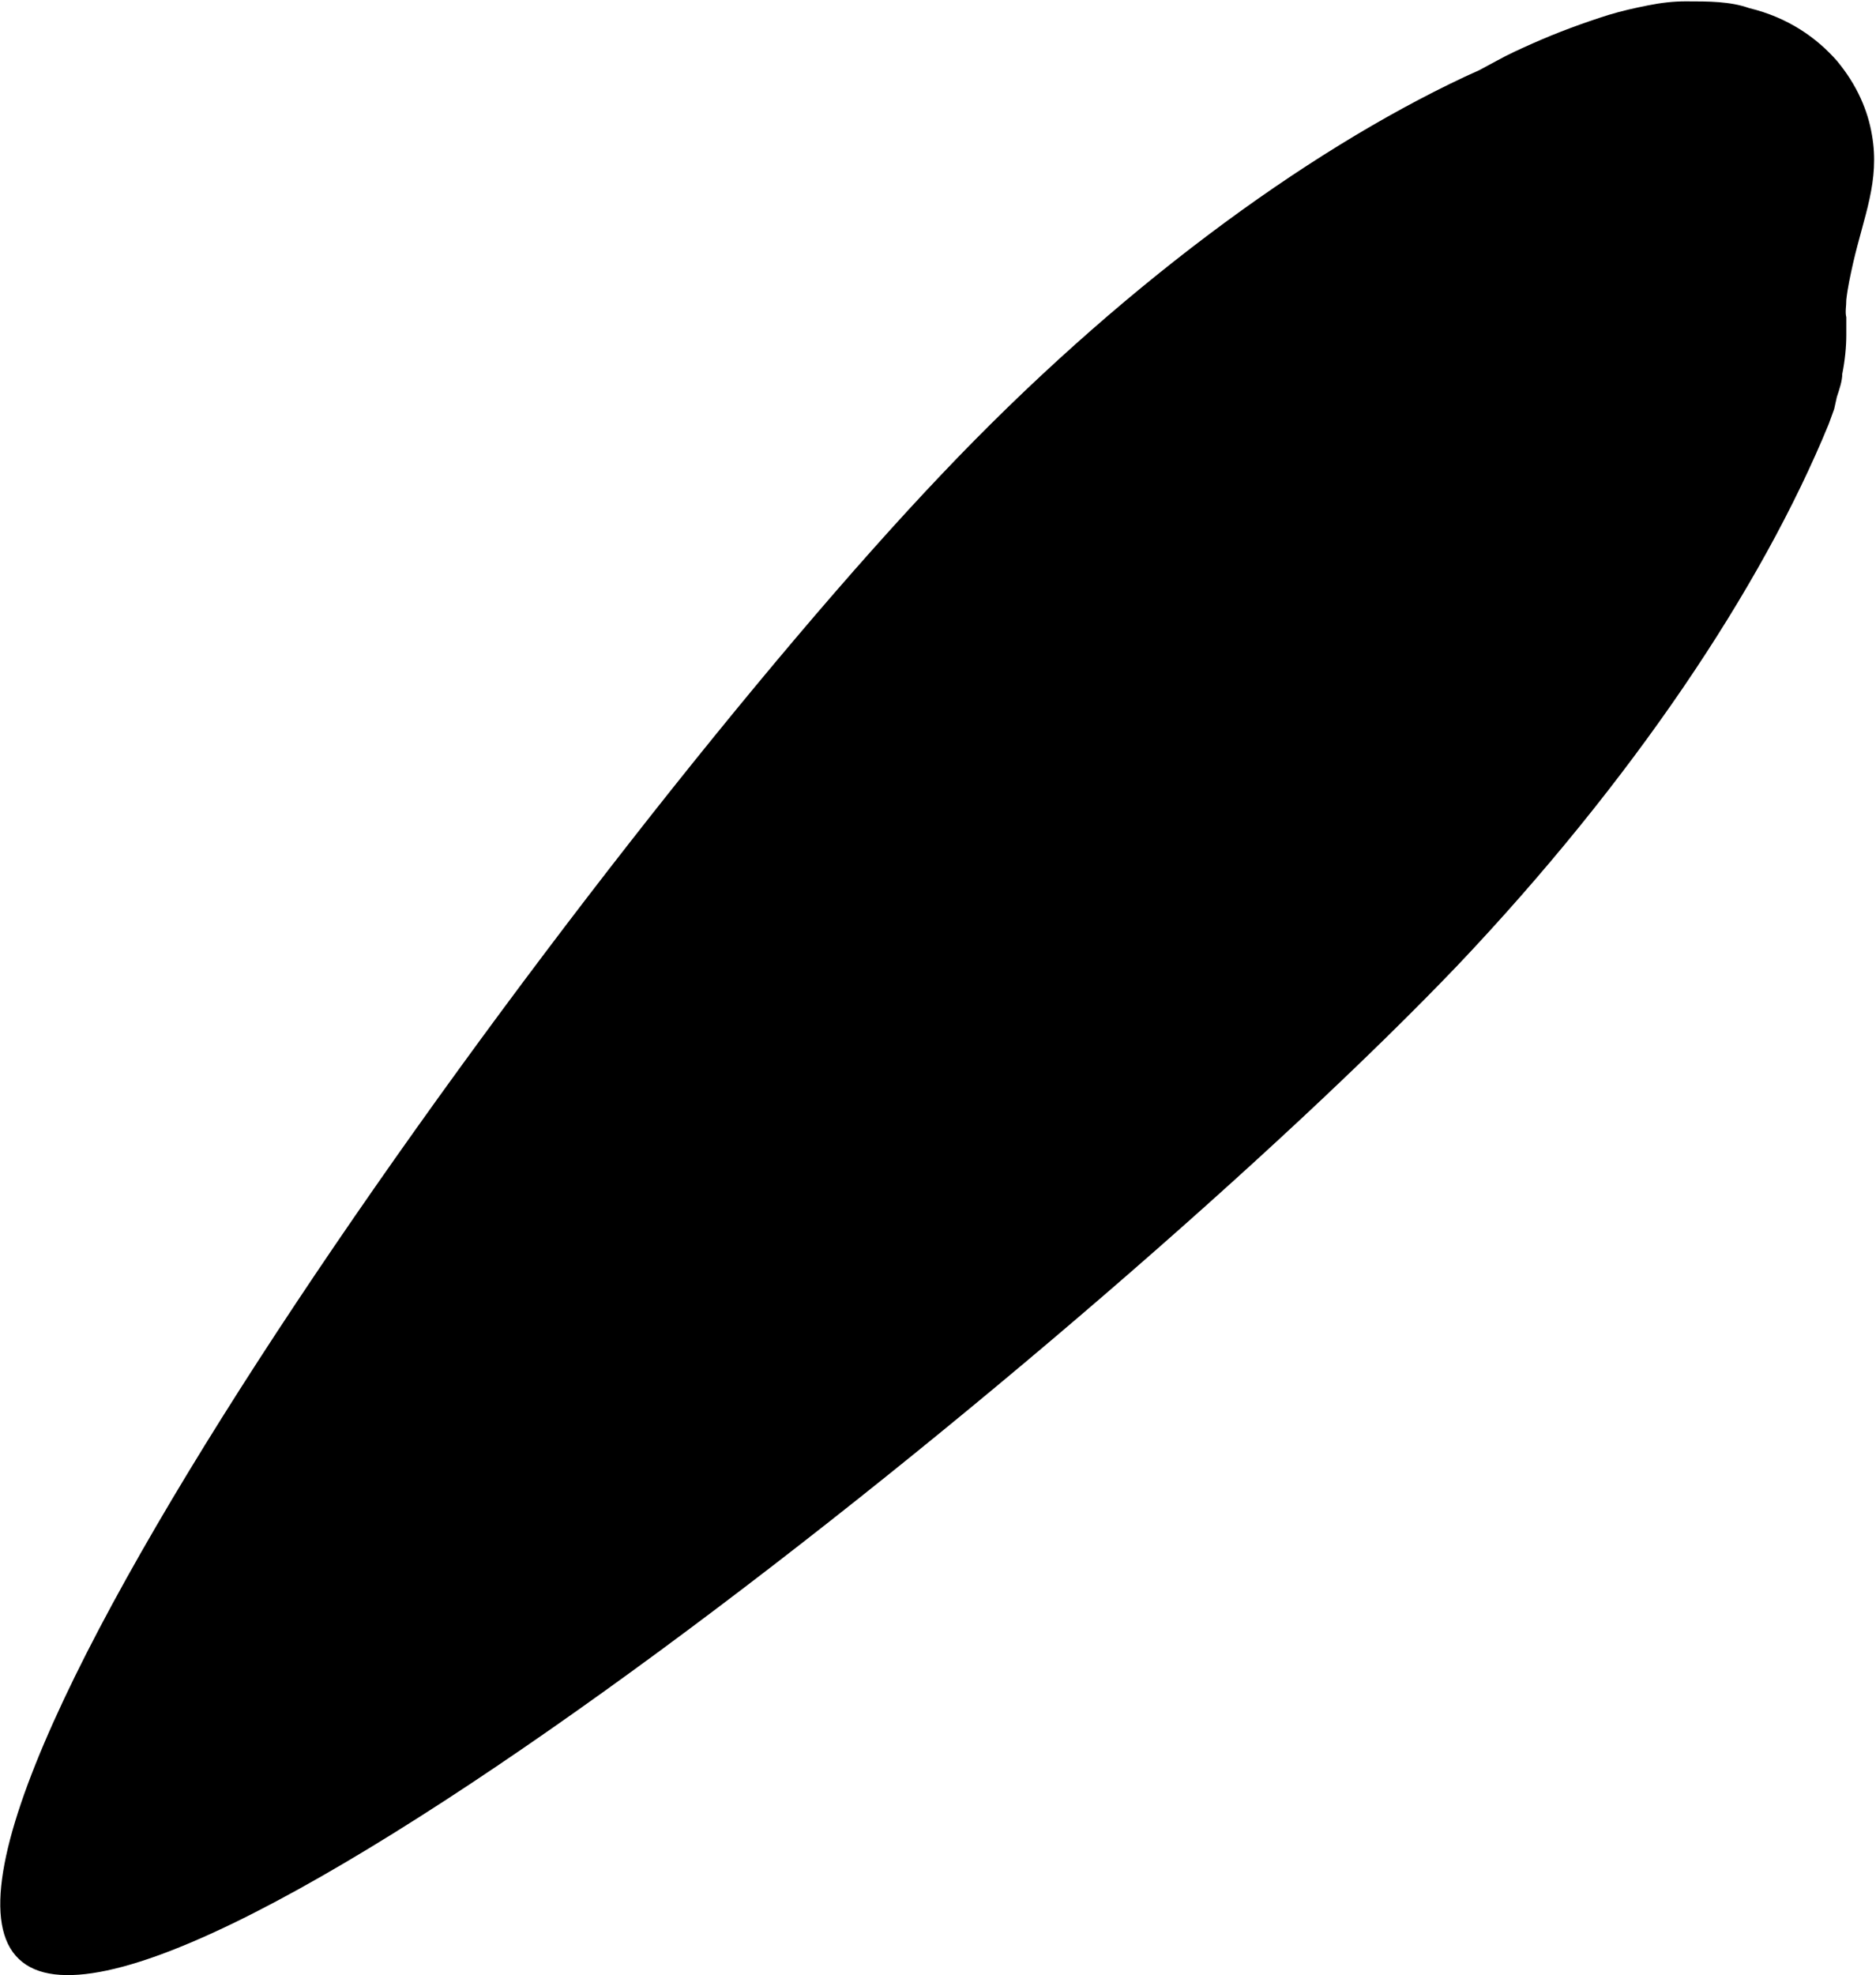 <?xml version="1.0" encoding="UTF-8"?><svg id="a" xmlns="http://www.w3.org/2000/svg" viewBox="0 0 13.9 14.63"><path d="M.14,14.51C-.92,13.51,4.39,6.23,6.98,3.51c1.29-1.36,2.68-2.38,3.87-2.94l.11-.05,.13-.07c.09-.05,.18-.09,.27-.13,.18-.08,.37-.15,.56-.21,.1-.03,.19-.05,.29-.07,.1-.02,.19-.03,.28-.03,.17,0,.33,0,.47,.05,.29,.07,.5,.22,.65,.39,.15,.18,.23,.37,.26,.55,.06,.34-.06,.6-.14,.95-.02,.09-.04,.18-.05,.27,0,.05-.01,.09,0,.13,0,.04,0,.09,0,.13,0,.09-.01,.19-.03,.29,0,.05-.02,.11-.04,.17l-.02,.09-.04,.11c-.5,1.22-1.46,2.65-2.75,4.01C8.21,9.86,1.19,15.52,.14,14.51Z"/></svg>